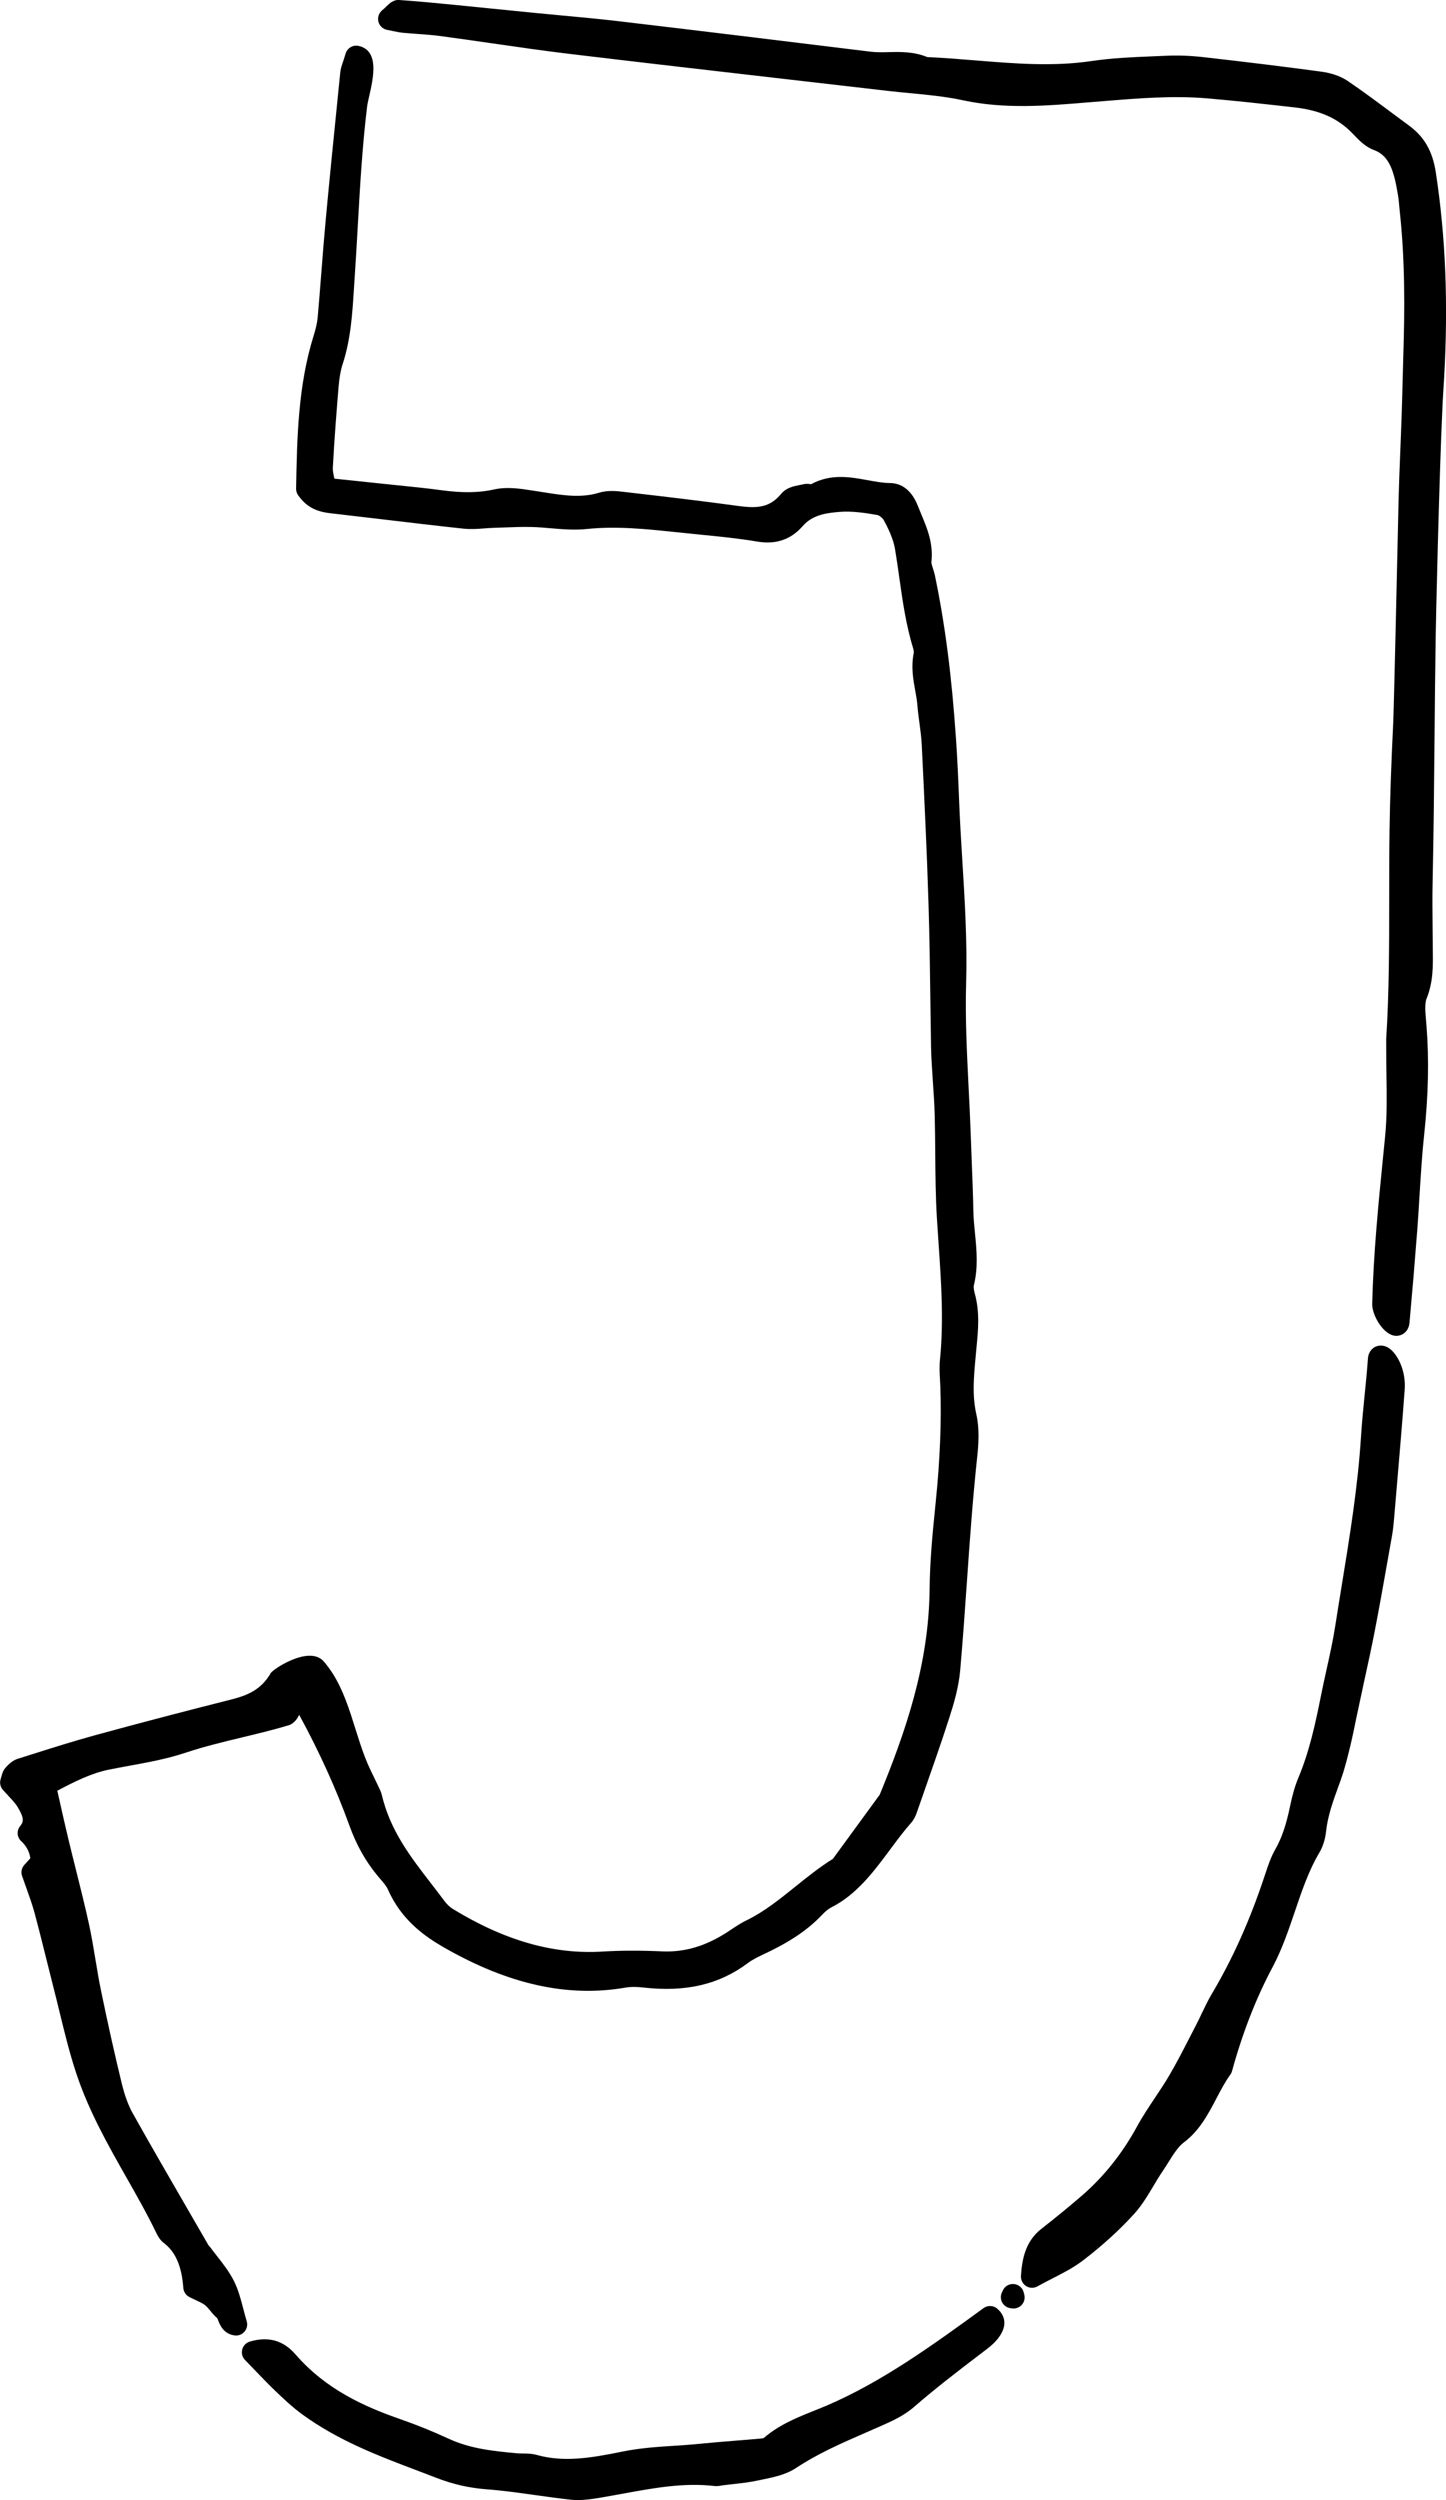 <?xml version="1.0" encoding="UTF-8"?>
<svg id="Layer_2" data-name="Layer 2" xmlns="http://www.w3.org/2000/svg" viewBox="0 0 97.641 168.764">
  <g id="Layer_1-2" data-name="Layer 1">
    <g>
      <g>
        <path d="m.546,121.213c.249.259.483.503.648.777.443.734.411.987.17,1.276-.253.302-.224.743.06,1.017.021.02.044.039.066.057.324.333.508.697.556,1.106l-.401.442c-.185.202-.243.488-.155.746.097.284.195.559.293.828.202.563.394,1.097.541,1.636.279,1.032.538,2.073.797,3.115.16.647.321,1.296.487,1.942.143.553.278,1.108.413,1.665.333,1.367.677,2.78,1.126,4.133.851,2.563,2.137,4.83,3.381,7.021.696,1.228,1.416,2.496,2.041,3.789.098.202.241.458.482.641.798.6,1.22,1.567,1.328,3.044.02.261.172.492.404.612.159.082.311.152.454.219.257.12.46.215.615.336.106.084.225.227.35.377.146.178.313.38.464.492.025.043.042.096.062.148.116.298.358.919,1.113,1.021.033.005.067.007.101.007.218,0,.427-.095.57-.264.166-.193.222-.459.147-.703-.088-.292-.163-.579-.235-.857-.173-.66-.336-1.283-.628-1.859-.321-.634-.738-1.165-1.142-1.679-.161-.206-.322-.411-.476-.622-.016-.021-.08-.088-.098-.107l-1.298-2.244c-1.284-2.217-2.568-4.435-3.824-6.675-.291-.518-.539-1.194-.738-2.011-.478-1.968-.937-4.02-1.401-6.272-.142-.684-.255-1.376-.37-2.067-.133-.808-.268-1.616-.441-2.411-.269-1.229-.574-2.447-.879-3.665-.178-.709-.355-1.418-.525-2.13-.2-.832-.388-1.669-.582-2.535l-.152-.677c1.168-.615,2.284-1.176,3.464-1.418.474-.097.949-.184,1.425-.271,1.24-.226,2.522-.46,3.769-.875,1.254-.418,2.562-.732,3.826-1.037,1.031-.248,2.098-.505,3.144-.818.064-.02.125-.047.182-.082.262-.163.416-.399.523-.621,1.357,2.49,2.499,5.006,3.397,7.491.471,1.304,1.097,2.415,1.915,3.397l.177.207c.206.24.401.466.503.696.907,2.06,2.485,3.165,3.76,3.898,4.374,2.513,8.396,3.403,12.301,2.721.323-.055.697-.056,1.179-.003,2.88.326,5.122-.2,7.066-1.651.331-.247.719-.432,1.13-.627l.396-.19c1.093-.544,2.36-1.258,3.474-2.428.235-.247.445-.418.625-.508,1.721-.869,2.869-2.415,3.98-3.91.475-.64.924-1.244,1.415-1.8.195-.222.309-.475.369-.649l.552-1.578c.569-1.624,1.139-3.248,1.668-4.892.319-.991.628-2.062.726-3.173.176-1.984.314-3.973.453-5.962.193-2.772.394-5.639.696-8.44.09-.833.164-1.914-.057-2.887-.288-1.263-.174-2.511-.053-3.833l.063-.677c.113-1.166.231-2.371-.11-3.618-.108-.398-.075-.554-.071-.571.306-1.223.19-2.391.078-3.521-.048-.491-.098-.982-.107-1.474-.024-1.177-.071-2.353-.118-3.528l-.067-1.79c-.036-1.035-.088-2.071-.141-3.108-.114-2.295-.233-4.669-.164-6.979.081-2.773-.089-5.548-.254-8.23-.085-1.378-.169-2.755-.222-4.135-.052-1.369-.114-2.737-.207-4.104-.287-4.251-.739-7.761-1.422-11.044-.033-.158-.083-.317-.134-.477-.048-.152-.114-.361-.106-.442.139-1.263-.288-2.278-.664-3.175-.08-.192-.161-.385-.237-.581-.5-1.294-1.306-1.572-1.893-1.577-.479-.004-.979-.096-1.507-.192-1.168-.215-2.485-.456-3.827.271-.136-.022-.327-.047-.544.009-.076.02-.156.034-.238.05-.376.072-.891.17-1.241.597-.753.91-1.581.989-2.849.817-2.539-.347-5.123-.649-7.553-.93l-.137-.016c-.536-.066-1.146-.137-1.752.047-1.211.372-2.439.176-3.74-.029l-.773-.12c-.795-.124-1.695-.265-2.567-.072-1.027.227-2.11.245-3.51.059-1.125-.151-2.253-.264-3.381-.377l-3.901-.41c-.062-.284-.117-.529-.106-.724.108-2.029.268-4.017.394-5.52.051-.602.138-1.084.266-1.473.551-1.677.66-3.414.766-5.095l.05-.777c.08-1.162.146-2.325.211-3.489.149-2.636.304-5.361.625-8.014.024-.2.087-.469.153-.764.273-1.209.685-3.035-.715-3.355-.385-.089-.771.138-.885.515-.08.266-.144.458-.193.605-.088.266-.146.441-.167.654l-.138,1.368c-.293,2.898-.586,5.796-.855,8.697-.105,1.138-.194,2.278-.283,3.418-.079,1.023-.159,2.047-.251,3.068-.031.35-.117.734-.276,1.246-1.054,3.383-1.117,6.876-1.181,10.312-.003.157.044.312.134.441.645.929,1.443,1.138,2.21,1.225,1.16.132,2.319.27,3.479.407,1.823.217,3.646.434,5.472.629.502.054.984.018,1.451-.019.215-.016.429-.032.644-.038l.657-.022c.627-.024,1.256-.048,1.883-.031.421.01.843.047,1.265.084.781.067,1.59.138,2.415.053,2.023-.214,4.007-.003,6.104.217l1.613.164c1.251.123,2.544.251,3.793.462,1.276.218,2.284-.124,3.085-1.039.655-.749,1.539-.882,2.463-.96.843-.071,1.743.06,2.592.212.103.019.334.182.432.361.264.487.629,1.219.751,1.939.104.628.194,1.261.283,1.893.224,1.583.454,3.22.938,4.794.043.139.052.283.039.347-.185.911-.038,1.729.104,2.521.061.343.123.685.15,1.031.032.404.086.807.141,1.208.062.467.125.932.148,1.4.172,3.546.349,7.213.46,10.827.067,2.153.095,4.308.123,6.463.014,1.056.027,2.112.046,3.168.007.37.027.739.048,1.108l.007.116c.021.372.047.744.071,1.116.051.741.101,1.482.12,2.226.023.858.03,1.718.037,2.577.012,1.455.024,2.959.116,4.441l.104,1.563c.179,2.604.363,5.297.098,7.933-.047.465-.021.917.004,1.355l.021.437c.085,2.387-.02,4.955-.316,7.851-.213,2.073-.39,3.943-.408,5.838-.049,5.099-1.645,9.681-3.371,13.874l-3.158,4.325c-.895.557-1.728,1.226-2.534,1.874-1.095.88-2.129,1.71-3.287,2.27-.378.183-.72.41-1.05.63l-.278.184c-1.444.935-2.854,1.348-4.332,1.291-1.526-.068-2.858-.065-4.072.01-3.305.207-6.618-.738-10.128-2.886-.189-.116-.392-.311-.567-.548-.285-.384-.577-.762-.87-1.141-1.425-1.845-2.771-3.588-3.343-5.998-.05-.208-.135-.379-.234-.581l-.522-1.084c-1.137-2.352-1.392-5.309-3.166-7.347-1.009-1.159-3.644.656-3.608.843-.636,1.045-1.468,1.434-2.656,1.732-3.161.797-6.245,1.605-9.164,2.404-1.46.4-2.926.864-4.344,1.313l-.884.279c-.362.114-.634.383-.831.605-.171.194-.229.413-.277.589-.014.052-.028.107-.049.168-.085.254-.029.533.147.734.114.131.236.259.359.388Z" stroke-width="0"/>
        <path d="m26.138,2.016l.447.091c.254.053.426.087.601.104.325.03.65.054.976.077.529.039,1.058.077,1.584.147,1.134.152,2.268.316,3.401.479,1.771.256,3.542.512,5.317.725,4.894.586,9.789,1.149,14.685,1.712l6.781.782c.508.059,1.017.107,1.526.156,1.235.118,2.402.229,3.562.479,2.826.609,5.633.377,8.347.152l1.232-.1c2.252-.184,4.58-.374,6.843-.186,1.887.157,3.808.372,5.666.581l.273.03c1.759.198,2.976.741,3.977,1.791.392.412.835.878,1.414,1.09,1.109.403,1.379,1.546,1.641,3.116.031.188.047.379.064.57l.033.349c.383,3.456.34,6.918.259,9.548-.02.653-.036,1.307-.054,1.96-.02.795-.04,1.59-.067,2.384-.024.742-.055,1.484-.084,2.227-.048,1.189-.096,2.379-.125,3.57l-.029,1.317c-.078,3.478-.286,12.717-.332,13.664-.135,2.737-.212,4.99-.245,7.091-.024,1.561-.024,3.124-.025,4.688,0,3.119-.001,6.345-.203,9.538l.003.83c-.001.547.007,1.095.016,1.644.021,1.342.042,2.729-.088,4.051l-.124,1.251c-.329,3.295-.669,6.702-.752,10.099-.018.757.758,2.105,1.582,2.152.016.001.032.001.048.001.409,0,.834-.294.888-.88.19-2.082.364-4.166.524-6.252.06-.791.108-1.583.156-2.375.082-1.346.167-2.736.312-4.086.285-2.667.335-5.077.154-7.369l-.026-.303c-.049-.544-.104-1.161.034-1.502.448-1.109.434-2.175.42-3.206l-.014-1.583c-.011-1.042-.021-2.084.002-3.125.07-3.227.1-6.441.129-9.66.021-2.323.042-4.647.079-6.981.014-.835.215-10.224.468-15.684.016-.335.037-.676.06-1.018l.041-.656v-.001c.283-5.005.1-9.538-.562-13.858-.217-1.423-.771-2.396-1.797-3.151l-1.112-.824c-.979-.729-1.991-1.482-3.016-2.181-.488-.332-1.103-.549-1.824-.646-2.508-.338-5.11-.658-7.955-.979-.861-.098-1.707-.129-2.513-.092l-.857.036c-1.37.057-2.786.115-4.184.322-2.584.384-5.24.166-7.808-.043-1.069-.087-2.173-.178-3.27-.225-.898-.373-1.802-.355-2.603-.336-.436.011-.845.018-1.235-.029-5.688-.699-11.376-1.393-17.065-2.064-1.227-.145-2.455-.258-3.685-.372-.633-.059-1.267-.117-1.899-.18l-5.561-.557c-1.198-.117-2.396-.232-3.595-.314-.393-.038-.671.223-.878.426-.076.075-.173.17-.301.277-.221.188-.314.483-.241.764.073.279.301.492.584.546Z" stroke-width="0"/>
      </g>
      <path d="m69.688,154.437c.125,0,.251-.031.364-.095.355-.197.697-.372,1.026-.541.734-.376,1.428-.731,2.073-1.226,1.281-.981,2.434-2.029,3.424-3.116.518-.568.921-1.243,1.311-1.896.203-.34.406-.681.625-1.002.132-.193.26-.397.388-.602.325-.518.66-1.052,1.029-1.326,1.059-.786,1.646-1.906,2.216-2.988.302-.576.588-1.119.932-1.594.054-.072.093-.154.116-.241.719-2.611,1.615-4.908,2.74-7.021.636-1.194,1.077-2.496,1.504-3.755.485-1.429.943-2.778,1.656-3.976.233-.39.393-.894.449-1.419.117-1.067.47-2.041.844-3.072l.145-.401c.279-.777.474-1.582.662-2.362.136-.566.253-1.141.369-1.714l.541-2.532c.254-1.159.508-2.318.734-3.485.316-1.633.606-3.272.896-4.912l.259-1.464c.06-.335.101-.679.13-1.022l.186-2.181c.191-2.233.382-4.467.546-6.703.091-1.229-.466-2.377-1.057-2.778-.297-.201-.636-.236-.928-.097-.138.067-.462.277-.498.789-.058.816-.14,1.632-.221,2.446-.095.942-.188,1.885-.247,2.831-.214,3.382-.767,6.771-1.302,10.049-.148.912-.297,1.824-.439,2.737-.152.975-.371,1.964-.582,2.92-.128.576-.256,1.153-.371,1.733-.385,1.933-.791,3.812-1.531,5.576-.226.538-.407,1.16-.571,1.957-.255,1.24-.56,2.127-.987,2.876-.31.542-.507,1.141-.697,1.719l-.053.158c-.983,2.956-2.143,5.537-3.543,7.892-.254.429-.469.88-.677,1.316-.124.262-.248.522-.38.777l-.419.812c-.445.867-.905,1.764-1.396,2.6-.301.514-.629,1.004-.957,1.495-.415.622-.846,1.267-1.223,1.957-.985,1.805-2.226,3.363-3.686,4.631-.824.715-1.732,1.46-2.777,2.277-1.088.853-1.304,2.085-1.371,3.178-.017.273.117.534.349.681.122.076.262.115.4.115Z" stroke-width="0"/>
      <path d="m67.335,155.842c-.266-.222-.646-.233-.923-.031-3.373,2.455-6.861,4.993-10.649,6.603-.27.114-.541.223-.812.331-1.149.46-2.337.935-3.379,1.834-.002.001-.046.021-.179.033-.596.056-1.193.104-1.79.151-.79.063-1.579.127-2.368.207-.568.058-1.138.095-1.707.132-1.141.074-2.319.151-3.496.392-2.159.44-3.957.736-5.787.227-.341-.095-.666-.097-.953-.099-.125-.001-.25,0-.374-.012-1.762-.16-3.223-.334-4.638-.991-1.042-.482-2.146-.929-3.282-1.325-2.314-.808-4.961-1.957-7.04-4.355-.826-.953-1.834-1.238-3.088-.87-.252.075-.446.276-.513.53-.066.255.005.525.188.713l.756.782c.473.492.873.908,1.288,1.304.544.519,1.161,1.107,1.841,1.6,2.442,1.77,5.132,2.788,7.733,3.772.443.168.887.336,1.33.508,1.084.42,2.201.675,3.322.759,1.103.082,2.232.24,3.324.394.802.112,1.603.225,2.404.312.161.017.321.024.48.024.501,0,1-.075,1.506-.16.492-.082.983-.172,1.475-.262,2.138-.392,4.154-.765,6.222-.528.201.025.373-.008.577-.045.234-.03.469-.057.703-.082.561-.062,1.141-.127,1.72-.255l.344-.072c.705-.146,1.504-.312,2.197-.77,1.483-.977,3.037-1.655,4.683-2.373l.951-.418c.79-.345,1.605-.702,2.315-1.318,1.457-1.262,2.94-2.402,4.589-3.657l.122-.092c.317-.238.677-.509.971-.887.831-1.065.231-1.757-.064-2.004Z" stroke-width="0"/>
      <path d="m68.237,155.815l.106.014c.032.004.064.006.096.006.215,0,.421-.093.564-.256.165-.188.225-.446.16-.688l-.041-.153c-.081-.305-.345-.526-.658-.554-.328-.026-.611.145-.745.429l-.065.14c-.103.217-.094.47.021.68s.324.352.562.383Z" stroke-width="0"/>
    </g>
  </g>
</svg>